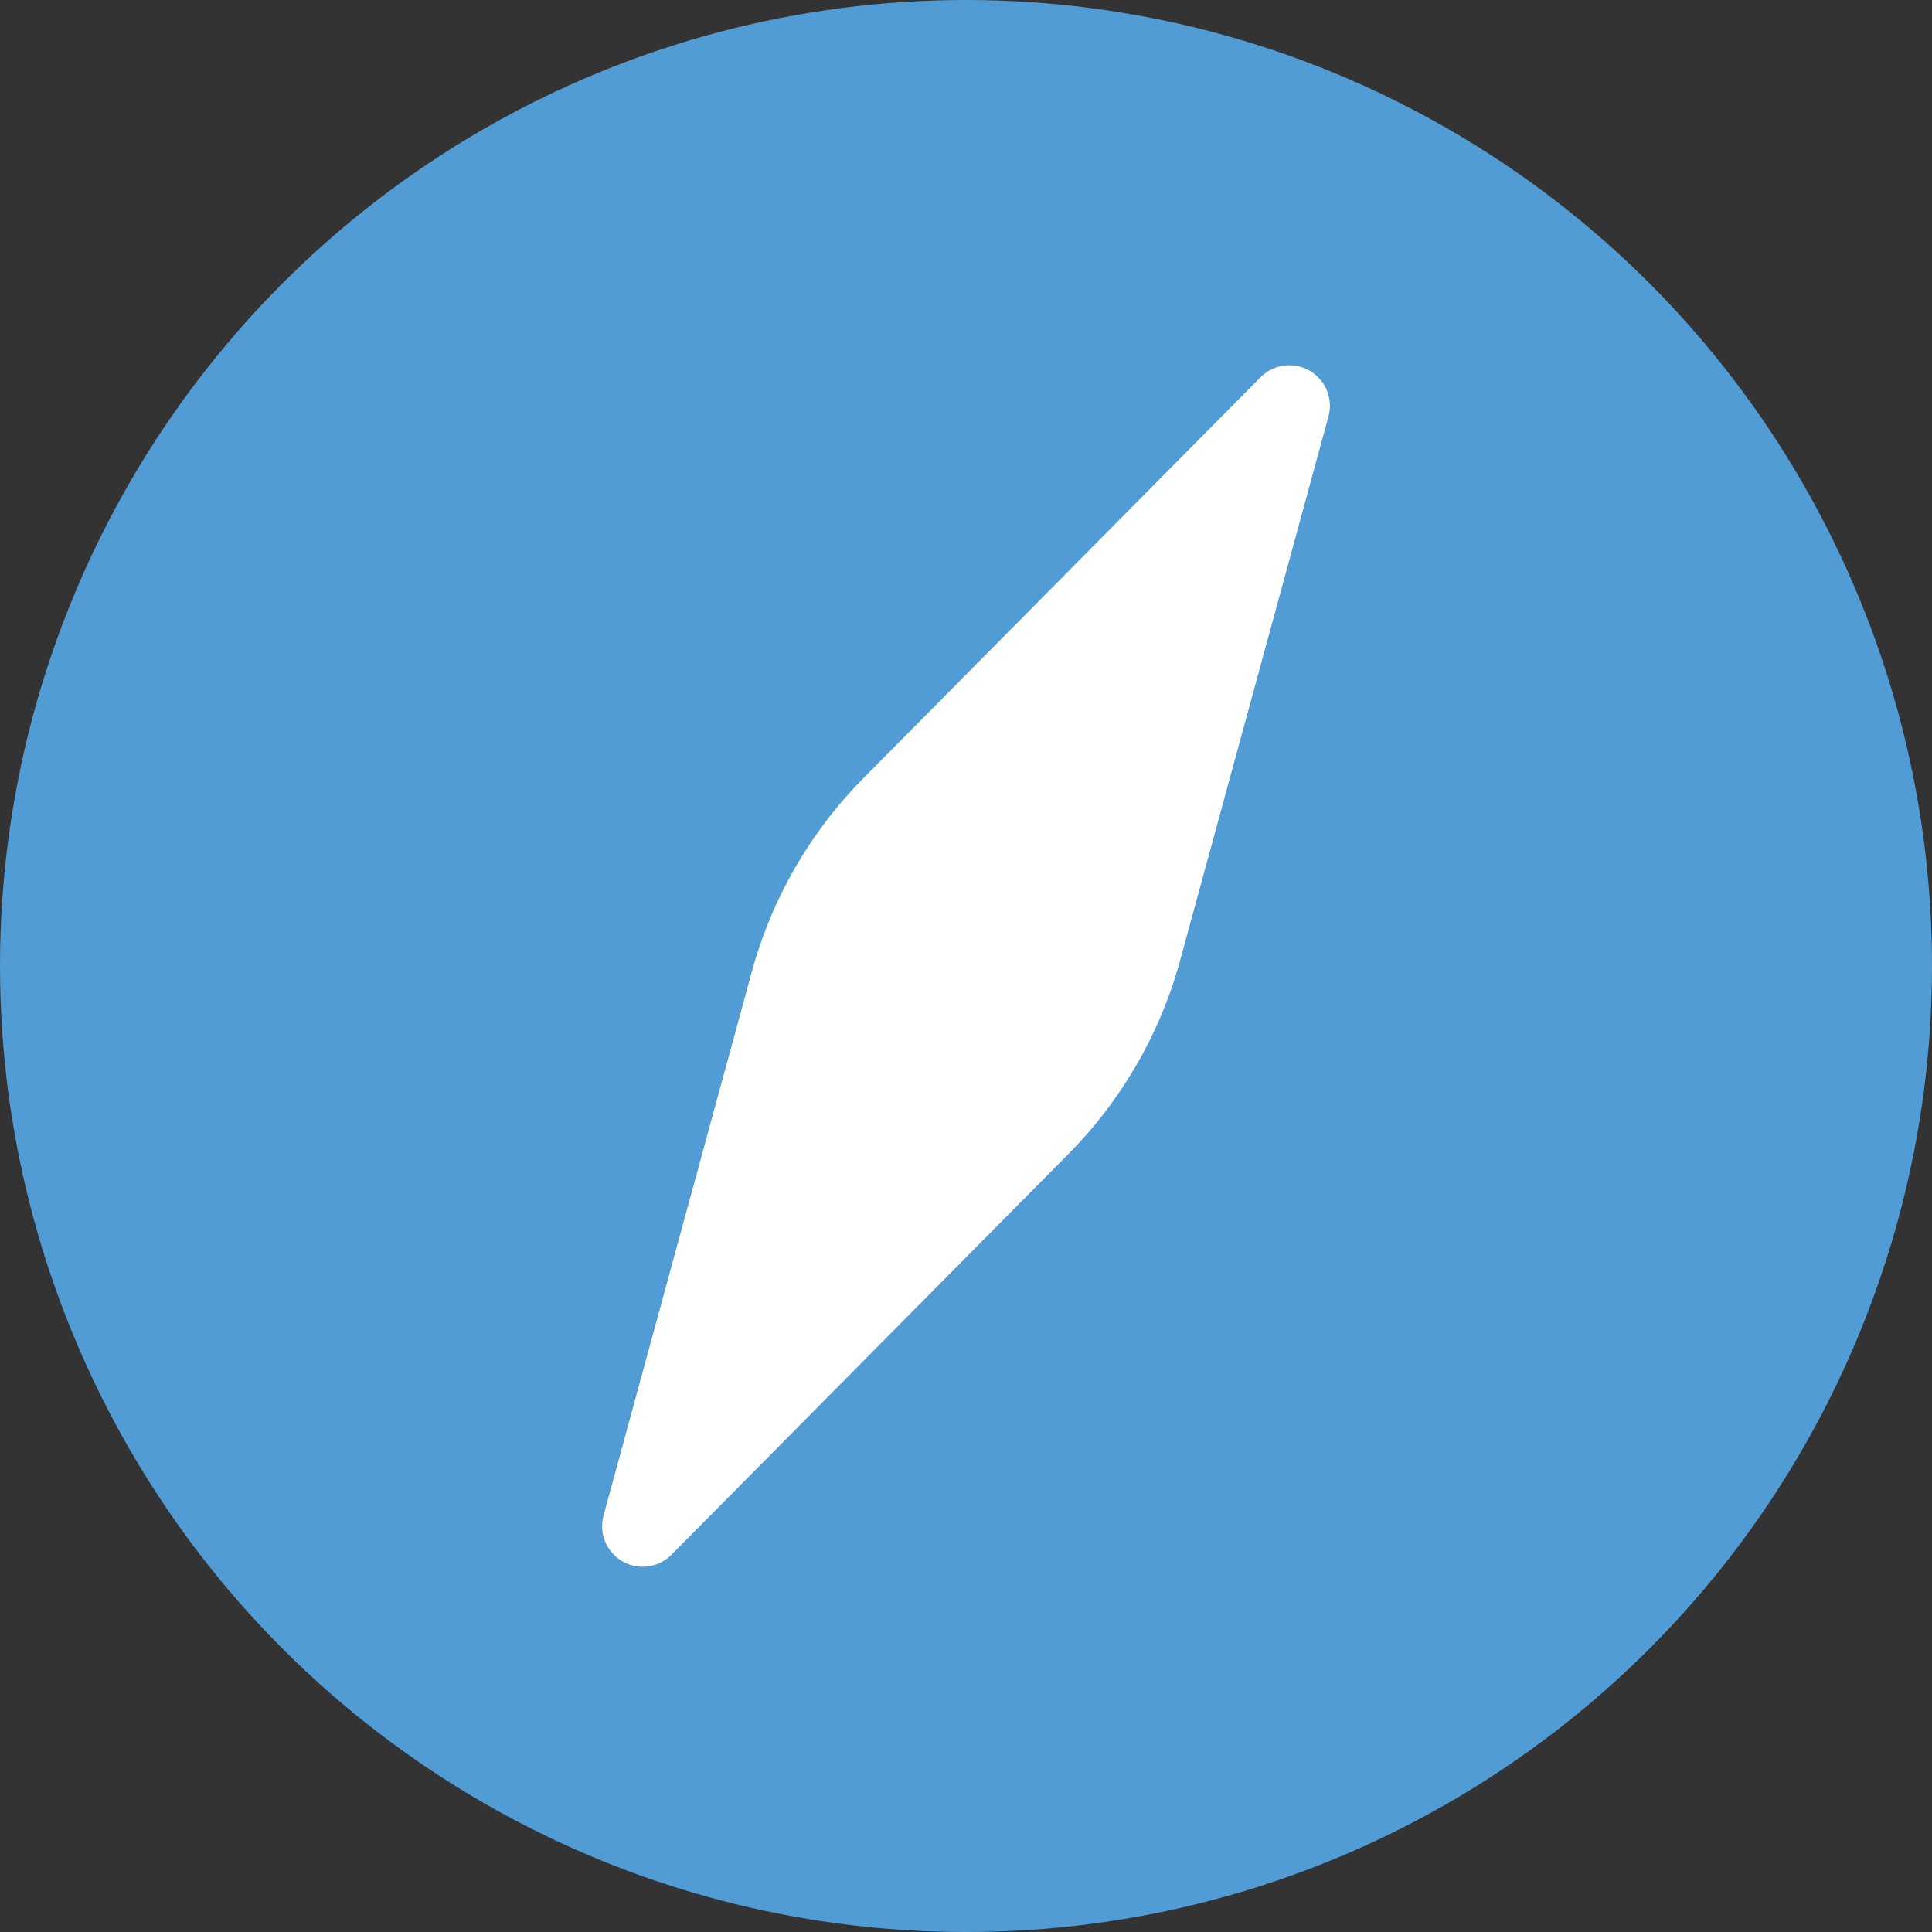 <svg id="Layer_1" data-name="Layer 1" xmlns="http://www.w3.org/2000/svg" viewBox="0 0 312 312"><rect x="0" y="0" width="312" height="312" fill="#333333" stroke="none"/><defs><style>.cls-1{fill:#529cd5;}.cls-2{fill:#fff;}</style></defs><title>Artboard 12</title><circle class="cls-1" cx="156" cy="156" r="156"/><path class="cls-2" d="M121.41,156.94,97.48,244.69a6.55,6.55,0,0,0,11,6.34l64-64.61a71.11,71.11,0,0,0,18.11-31.36l23.93-87.75a6.55,6.55,0,0,0-11-6.34l-64,64.61A71.11,71.11,0,0,0,121.41,156.94Z"/></svg>